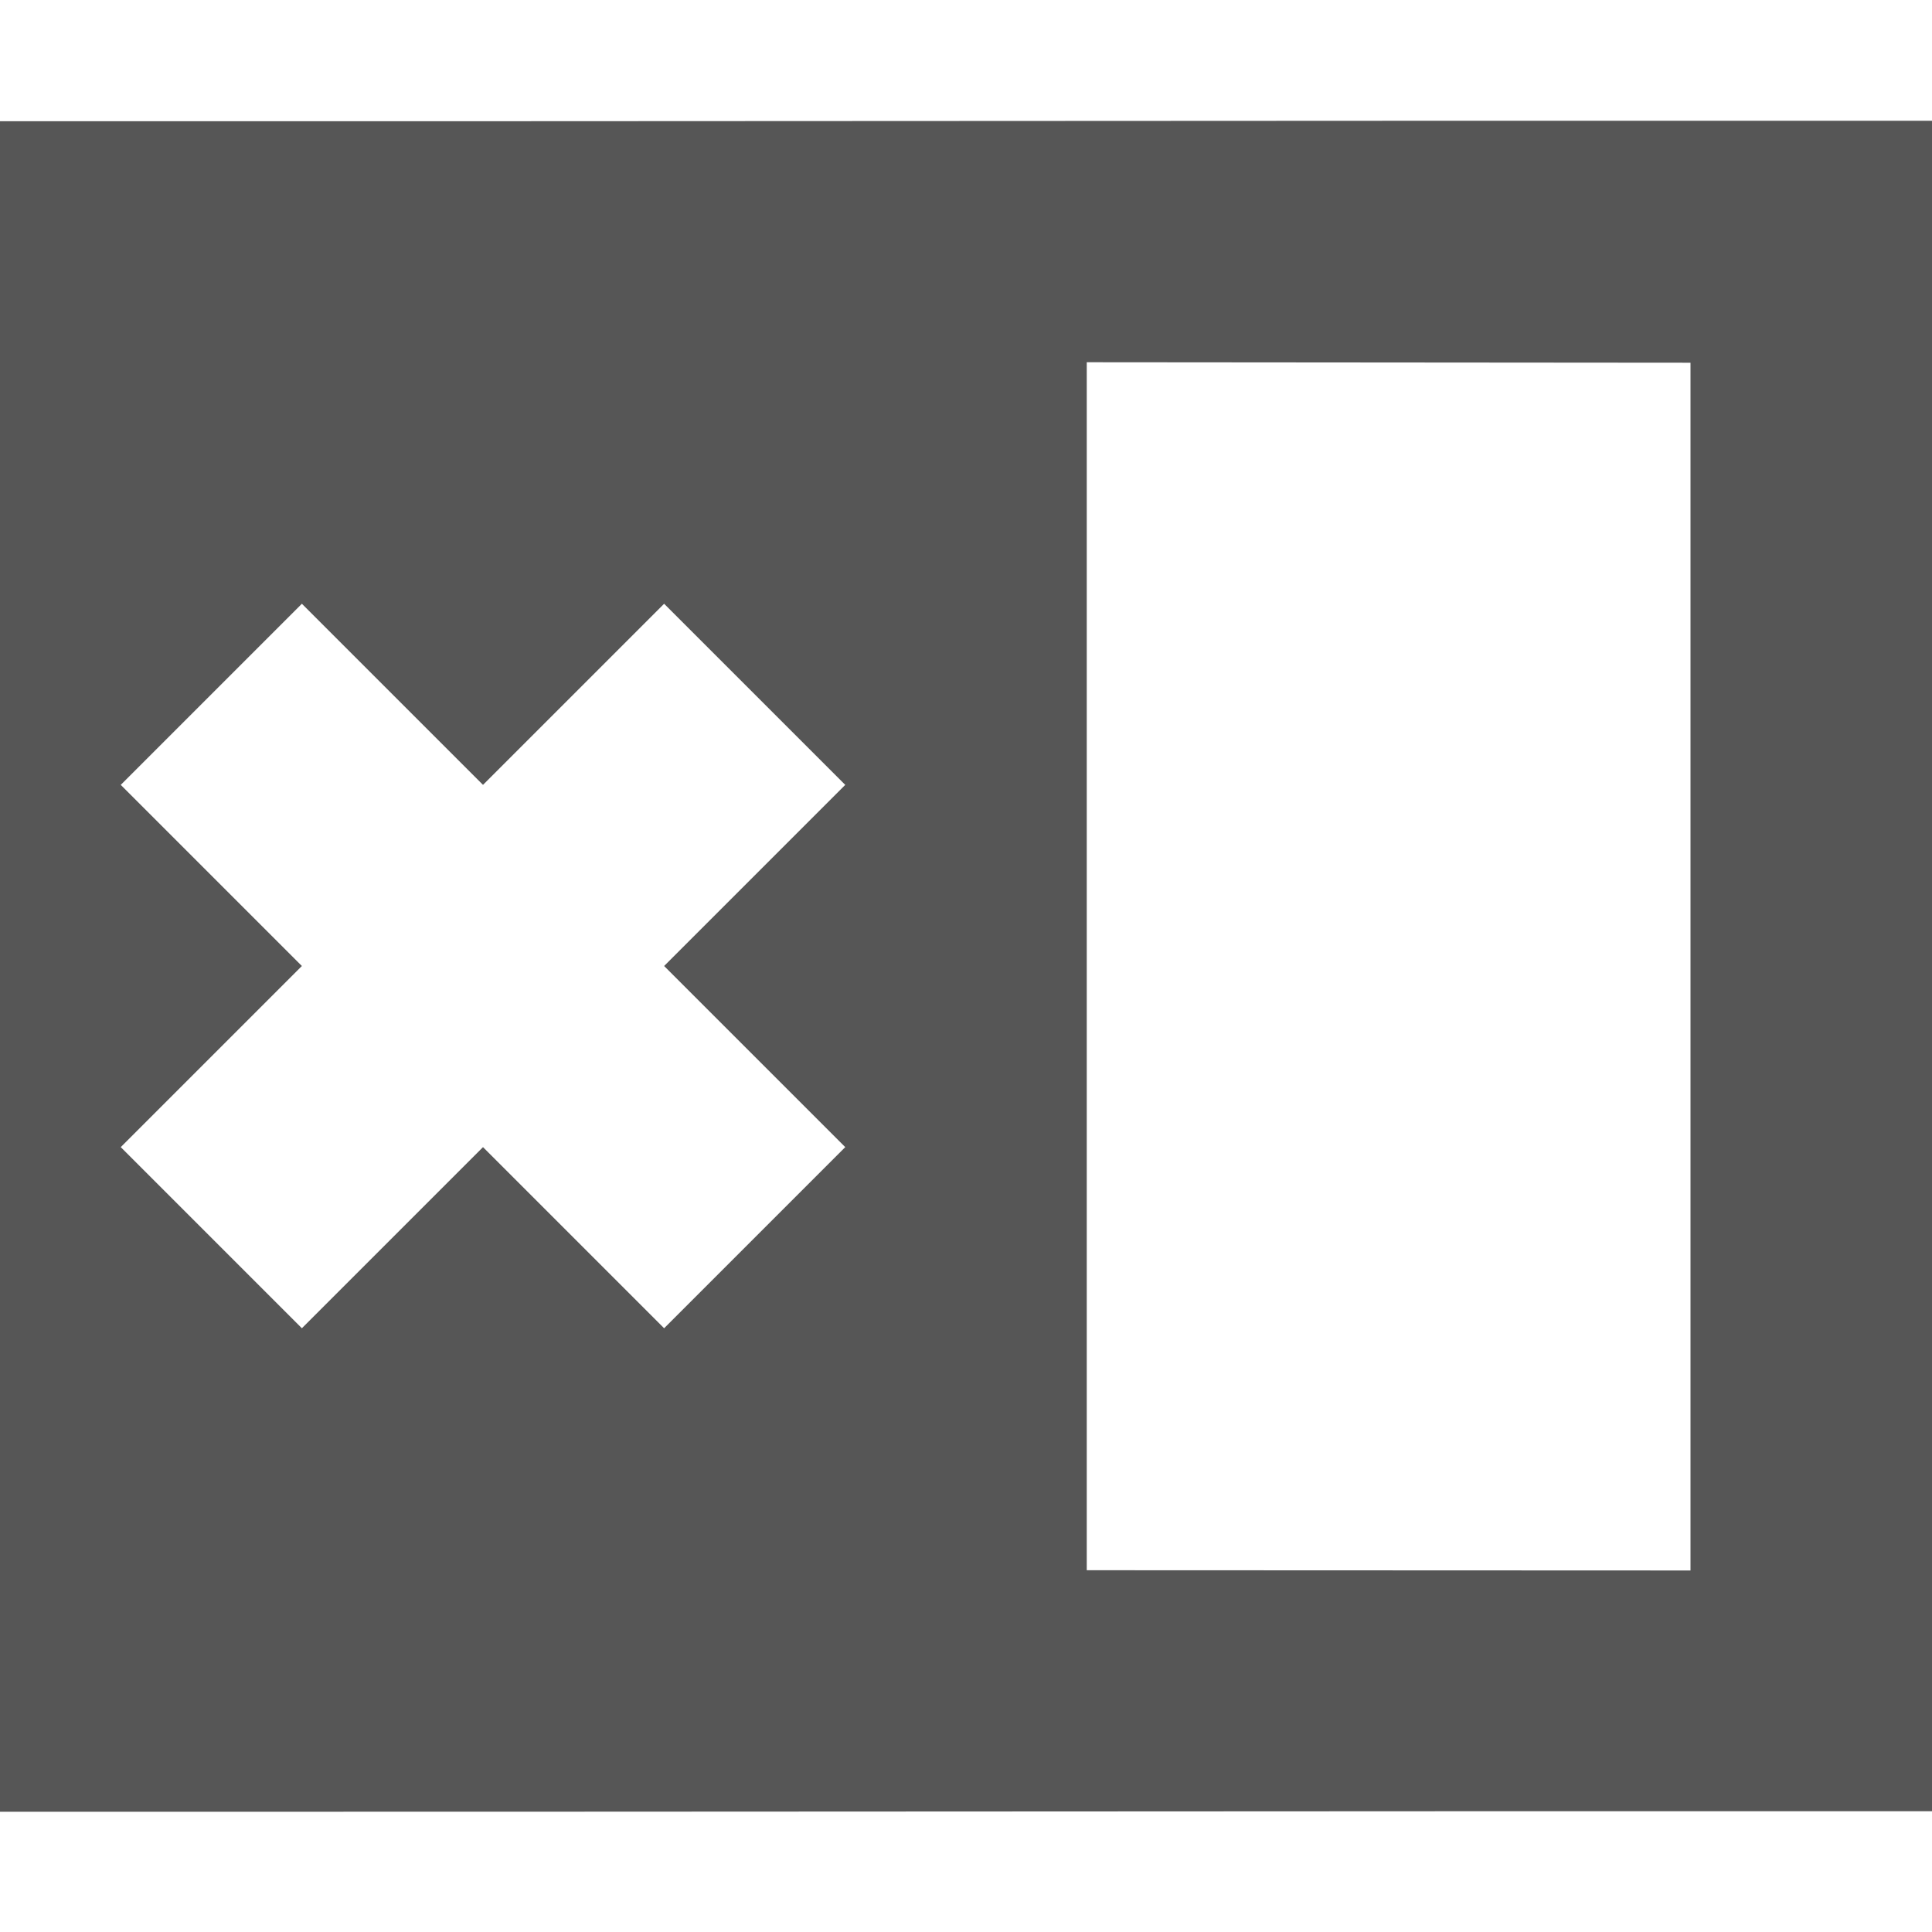 <svg xmlns="http://www.w3.org/2000/svg" width="16" height="16"><defs><style id="current-color-scheme" type="text/css"></style></defs><path d="M16 1c-5.333-.002-10.667.006-16 .004v14c5.333.002 10.667-.006 16-.004V1zM9 3l5 .004v10.002l-5-.002V3zM2.5 5L4 6.5 5.5 5 7 6.5 5.5 8 7 9.5 5.5 11 4 9.5 2.5 11 1 9.5 2.5 8 1 6.5 2.5 5z" fill="currentColor" color="#565656"/></svg>